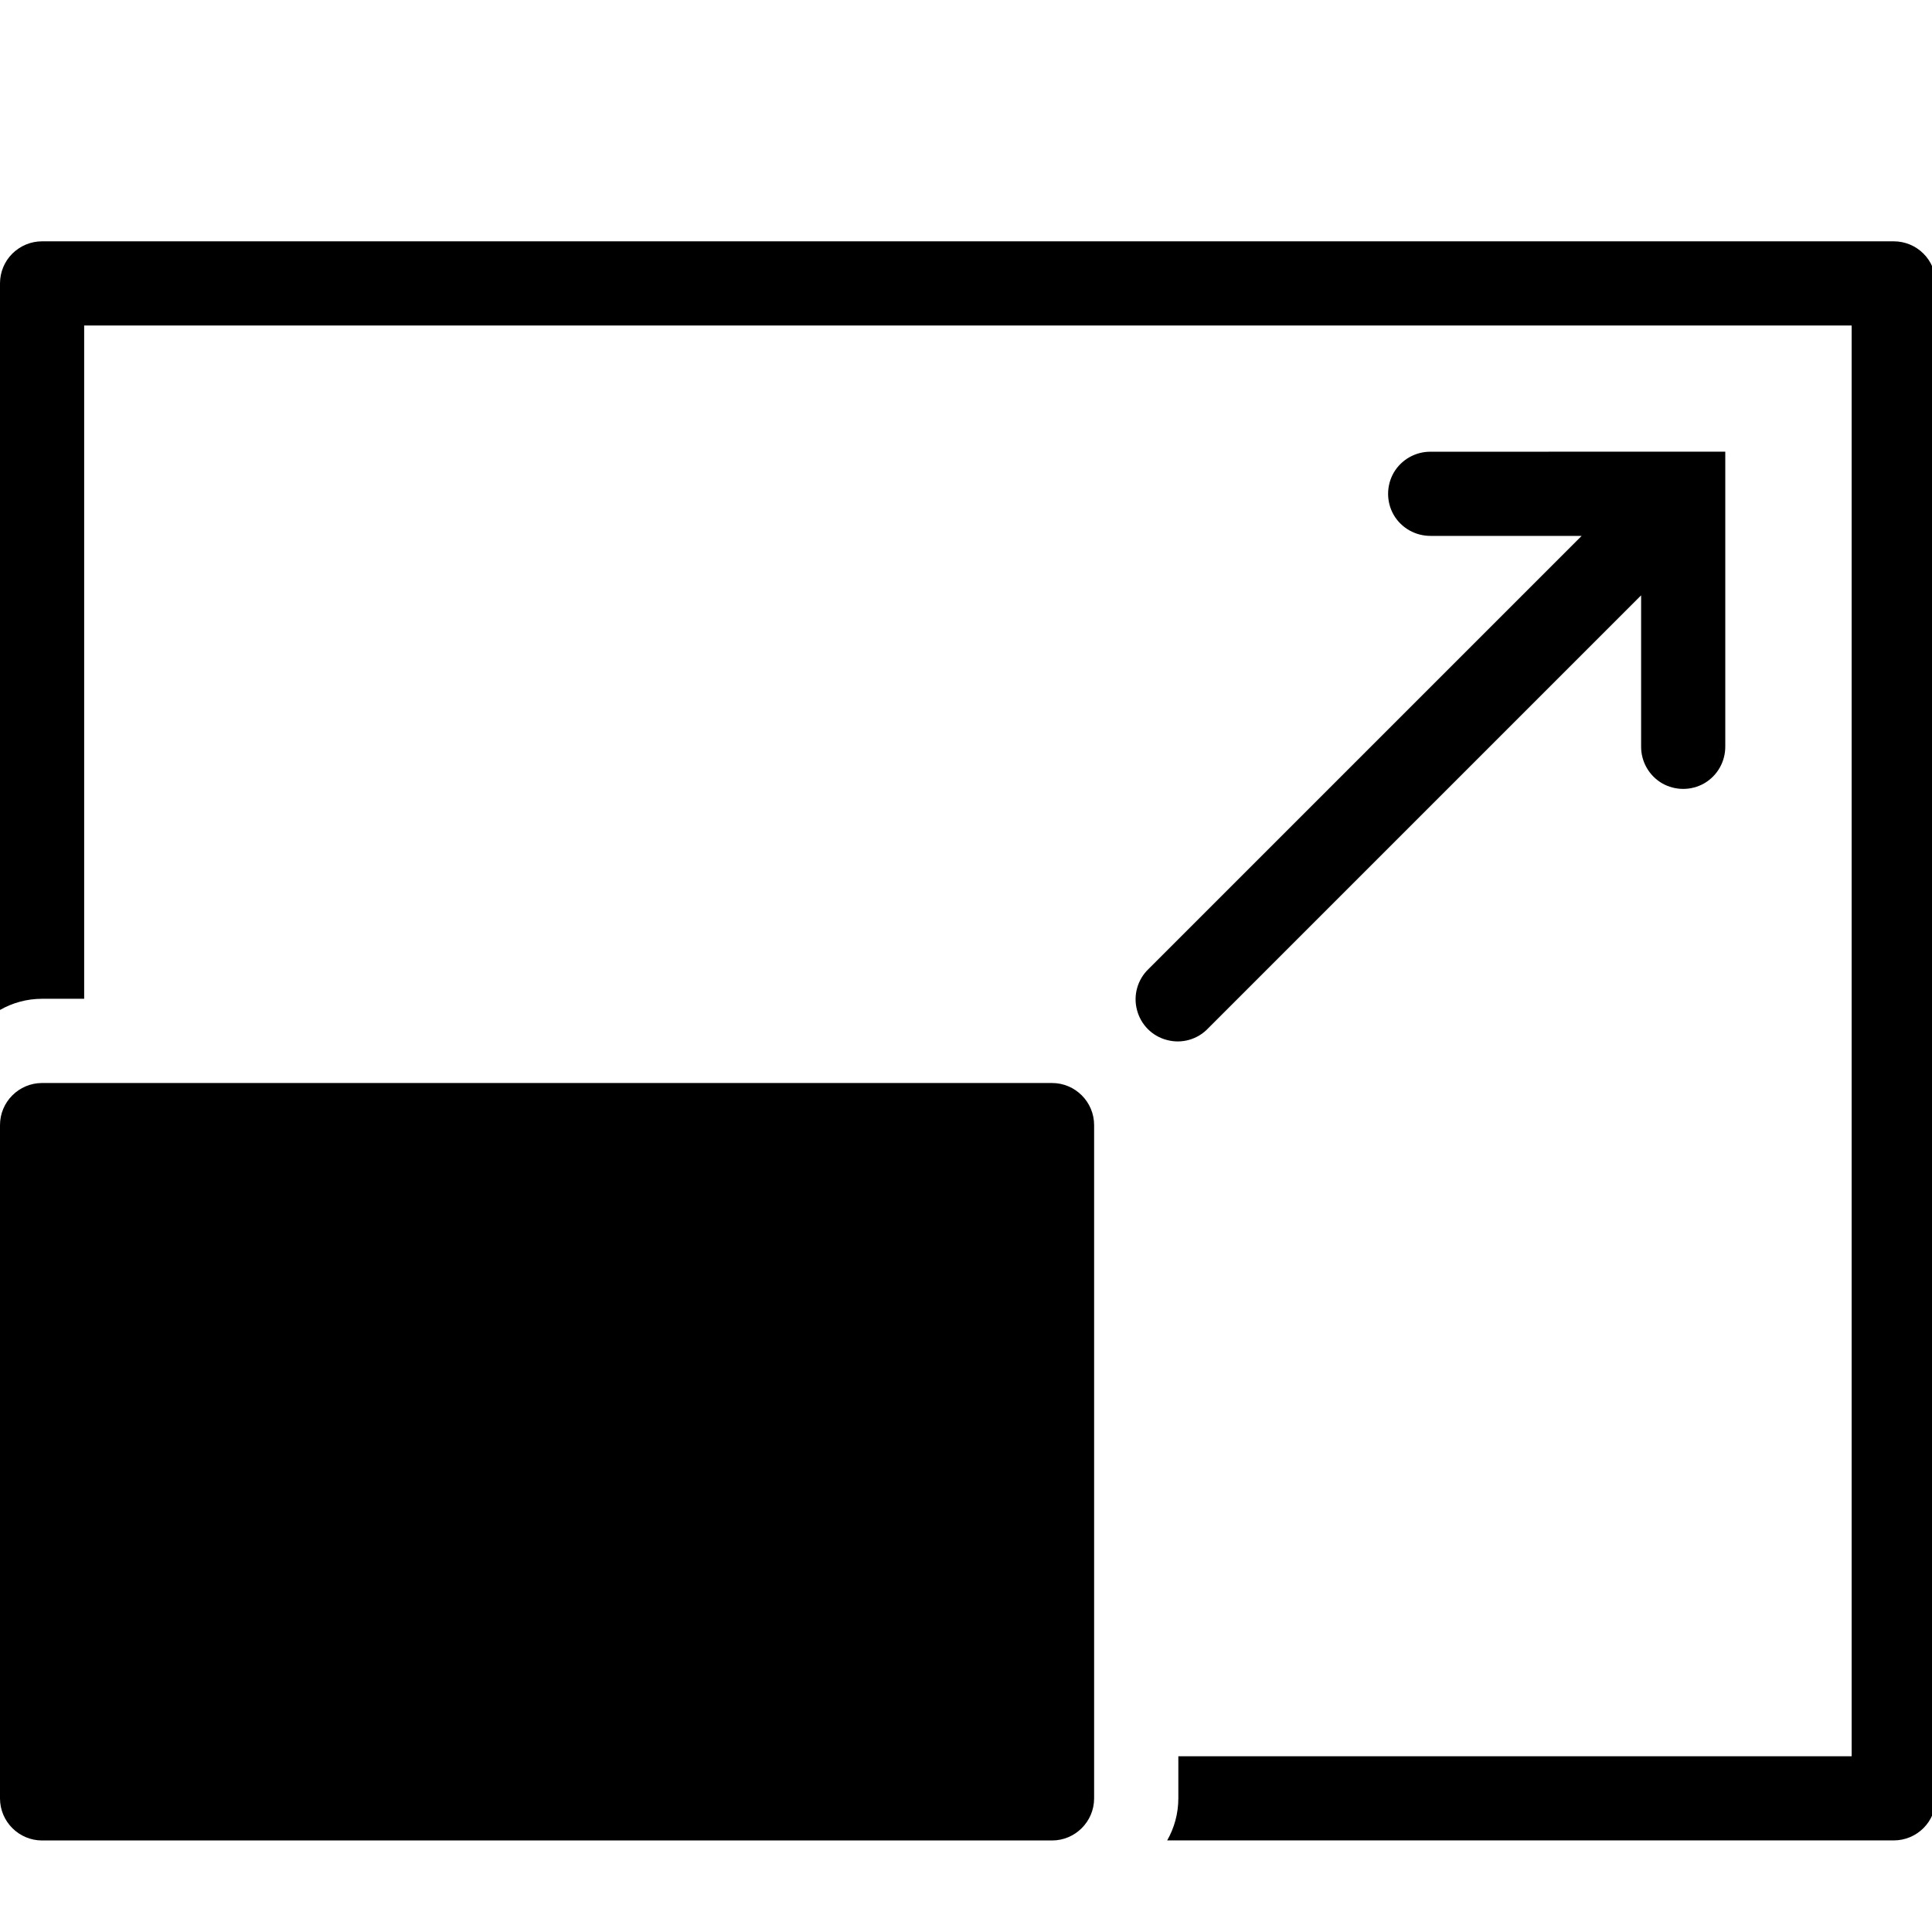 <!-- Generated by IcoMoon.io -->
<svg version="1.1" xmlns="http://www.w3.org/2000/svg" width="32" height="32" viewBox="0 0 32 32">
<title>toggle-full-screen</title>
<path d="M0.697 3.997c-0.185 0-0.362 0.074-0.493 0.204s-0.204 0.308-0.204 0.493v12.034c0.204-0.117 0.444-0.185 0.697-0.185h0.697v-11.152h29.275v23.698h-11.152v0.697c0 0.253-0.068 0.493-0.185 0.697h12.034c0.185 0 0.362-0.073 0.493-0.204s0.204-0.308 0.204-0.493v-25.092c0-0.185-0.073-0.362-0.204-0.493s-0.308-0.204-0.493-0.204zM23.698 7.482c-0.25-0.003-0.485 0.128-0.613 0.346-0.125 0.218-0.125 0.485 0 0.702 0.128 0.218 0.362 0.348 0.613 0.346h2.499l-7.174 7.174c-0.182 0.174-0.256 0.436-0.191 0.678 0.063 0.245 0.253 0.436 0.498 0.498 0.242 0.065 0.504-0.008 0.678-0.191l7.174-7.174v2.499c-0.003 0.251 0.128 0.485 0.346 0.613 0.218 0.125 0.485 0.125 0.702 0 0.218-0.128 0.349-0.362 0.346-0.613v-4.879zM0.697 17.938c-0.384 0-0.697 0.313-0.697 0.697v11.152c0 0.384 0.313 0.697 0.697 0.697h16.728c0.384 0 0.697-0.313 0.697-0.697v-11.152c0-0.384-0.313-0.697-0.697-0.697z"></path>
</svg>
